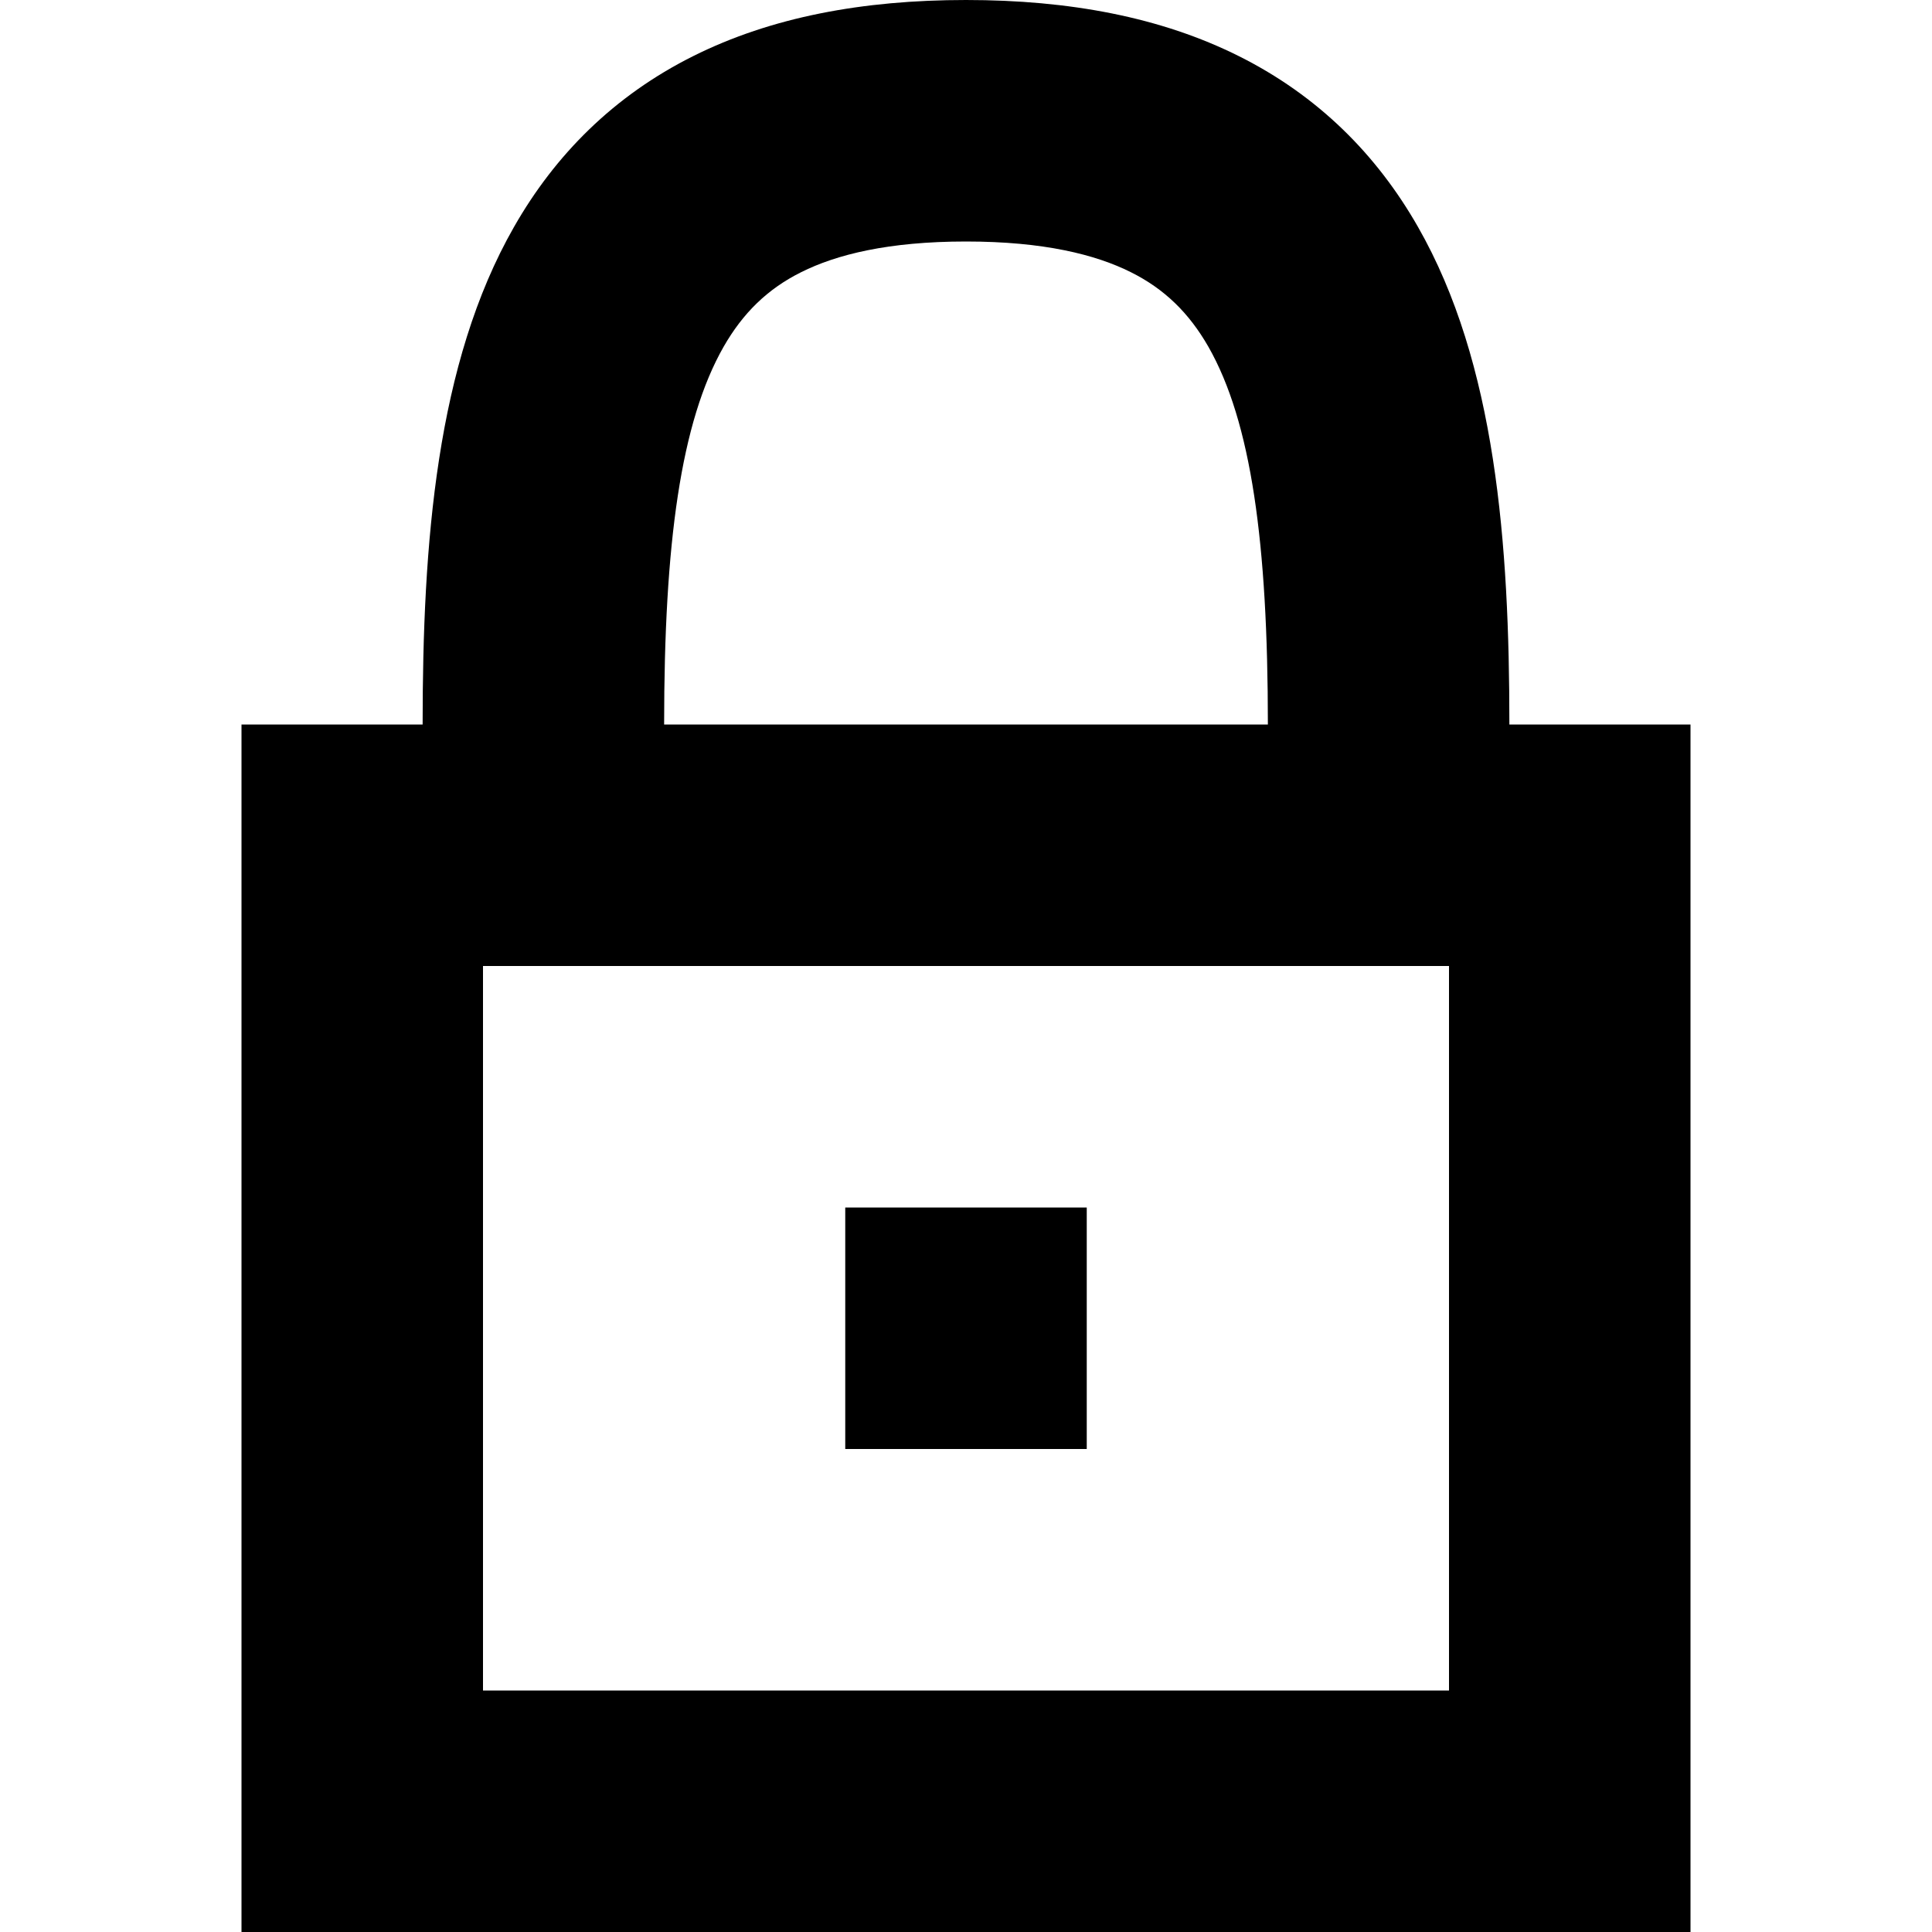 <svg viewBox="0 0 16 16" fill="none" xmlns="http://www.w3.org/2000/svg">
<path fill-rule="evenodd" clip-rule="evenodd" d="M5.5 6C5.5 4.497 5.638 3.493 5.993 2.871C6.153 2.592 6.356 2.393 6.635 2.254C6.927 2.108 7.357 2 8 2C8.643 2 9.073 2.108 9.365 2.254C9.644 2.393 9.847 2.592 10.007 2.871C10.362 3.493 10.5 4.497 10.5 6H5.5ZM3.5 6H2V16H14V6H12.5C12.5 4.503 12.388 3.007 11.743 1.879C11.403 1.283 10.918 0.794 10.26 0.465C9.614 0.142 8.857 0 8 0C7.143 0 6.386 0.142 5.74 0.465C5.082 0.794 4.597 1.283 4.257 1.879C3.612 3.007 3.5 4.503 3.5 6ZM12 14V8H4V14H12ZM7 10H9V12H7V10Z" fill="currentColor"/>
</svg>
